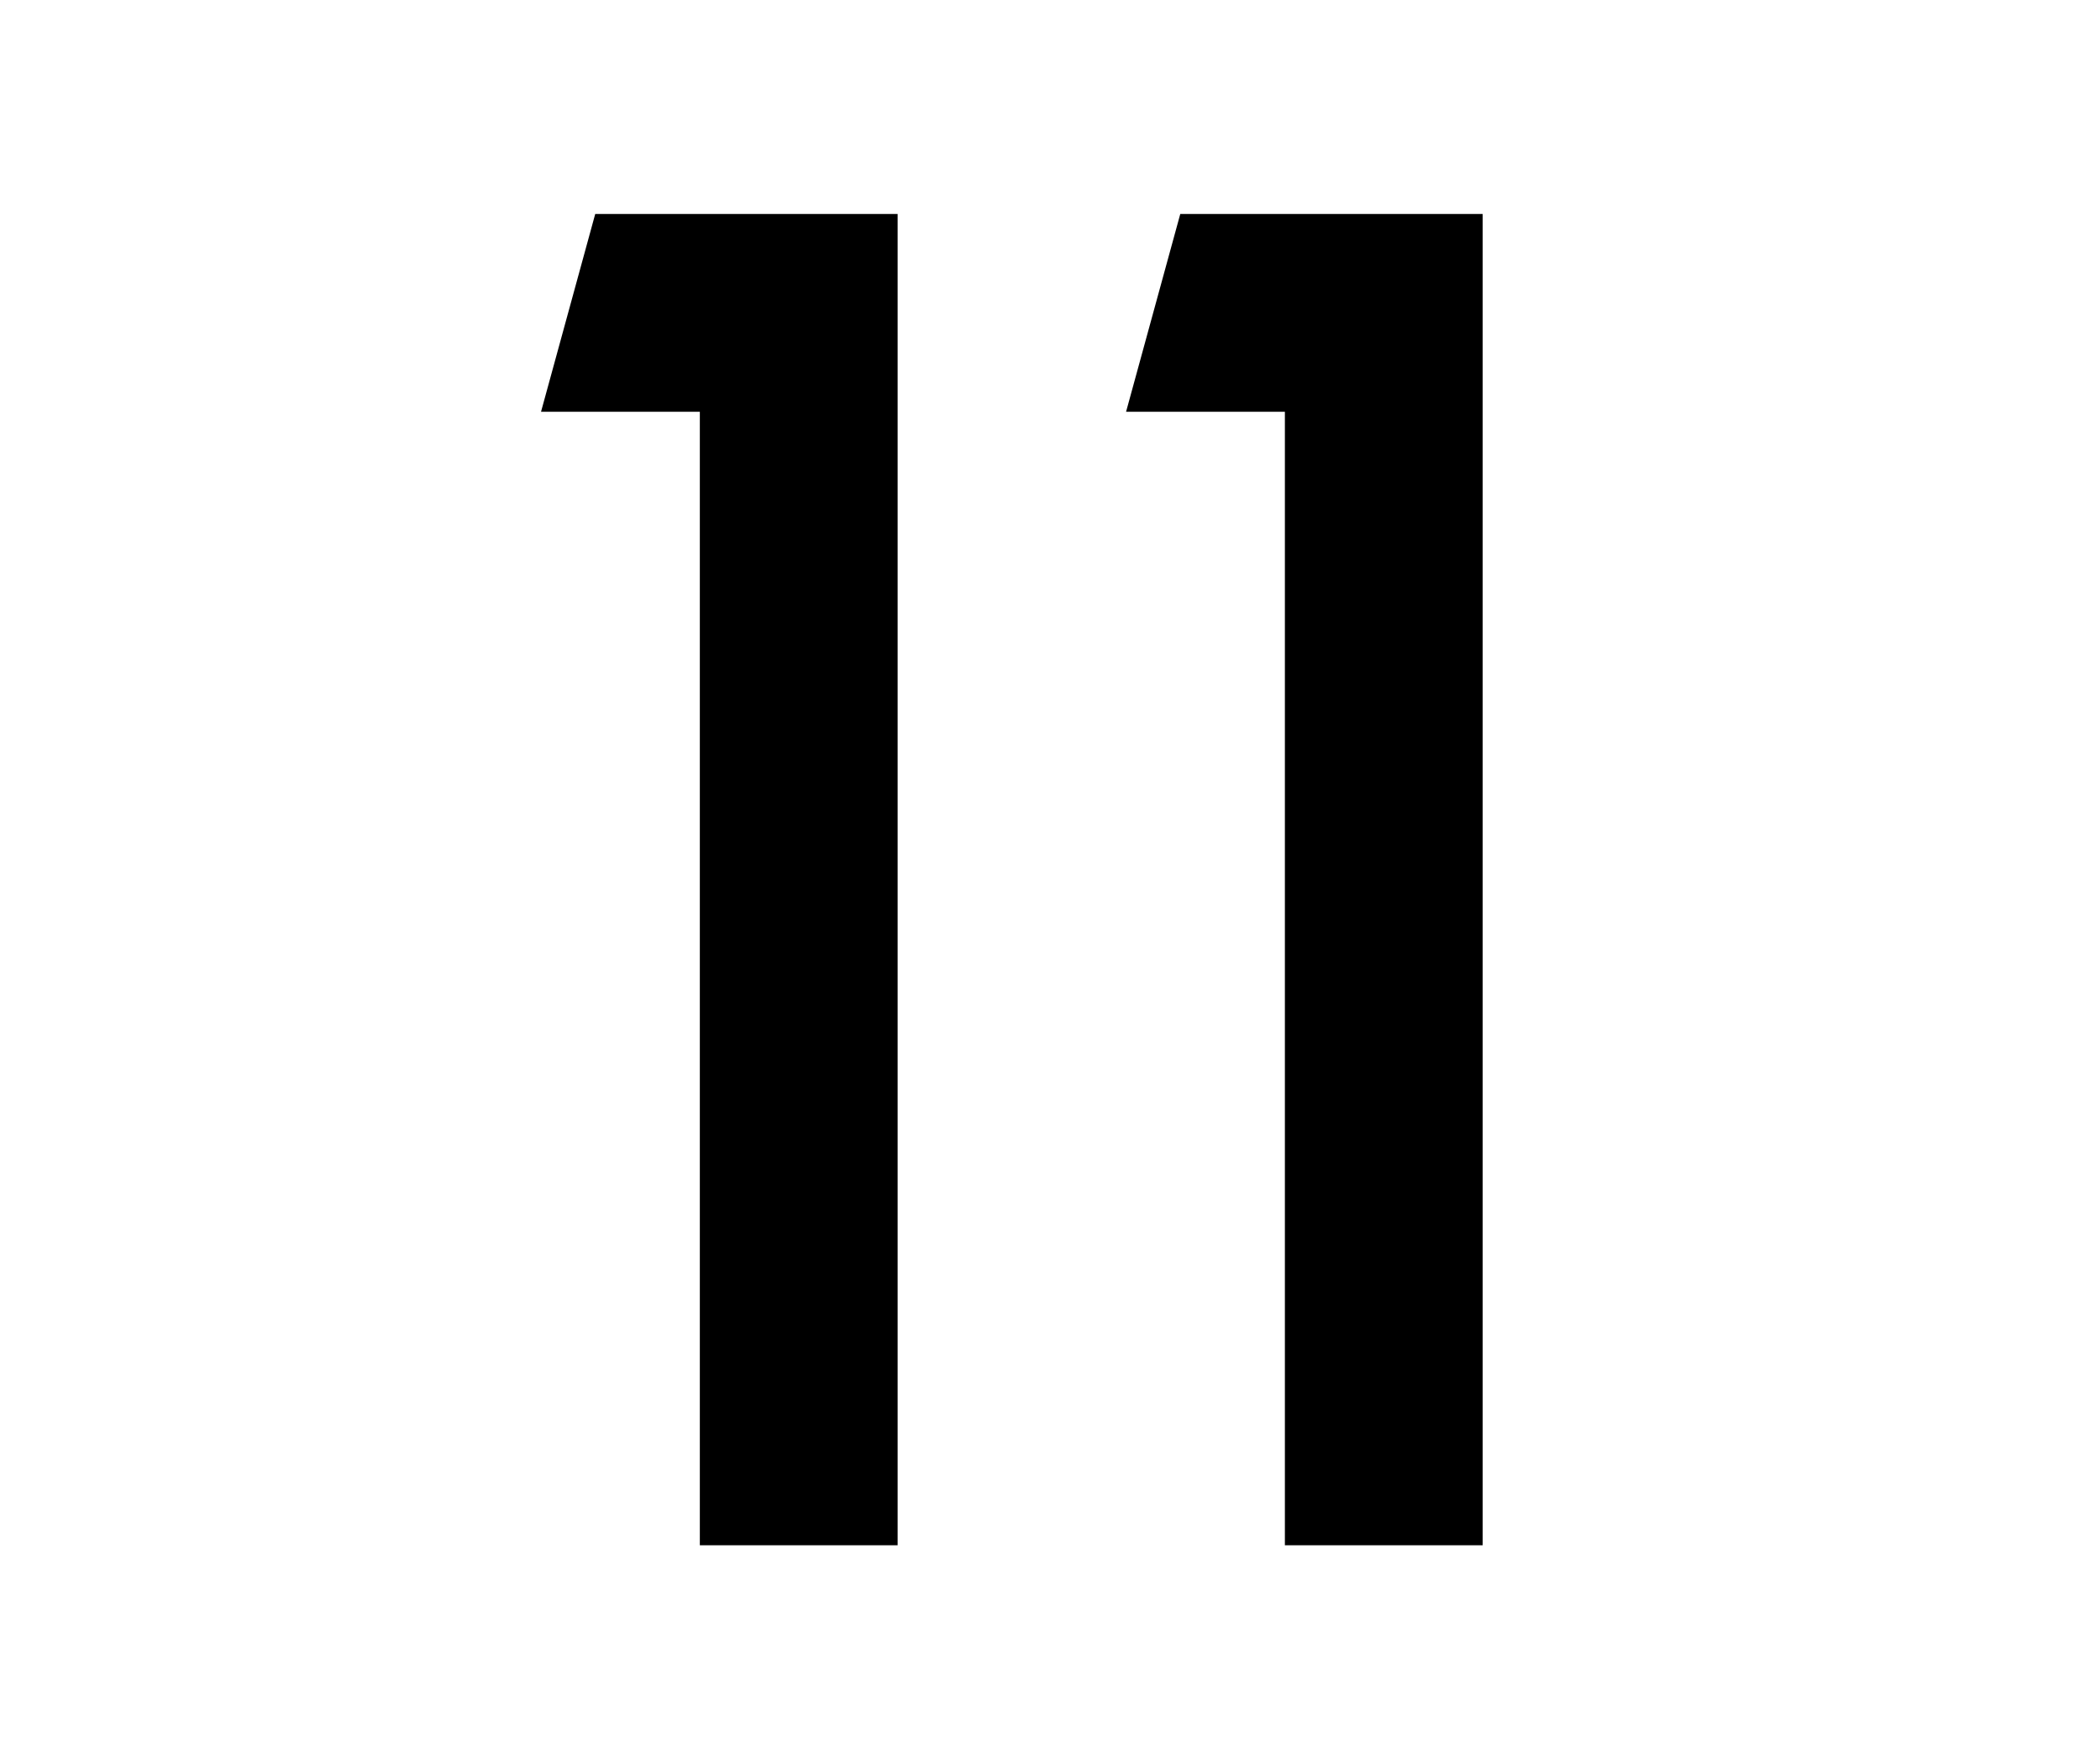 <svg width="106" height="88" viewBox="0 0 106 88" fill="none" xmlns="http://www.w3.org/2000/svg">
<path d="M35.325 78V20.784H27.309L30.045 10.8H45.309V78H35.325ZM64.856 78V20.784H56.84L59.576 10.8H74.84V78H64.856Z" fill="black"/>
</svg>
